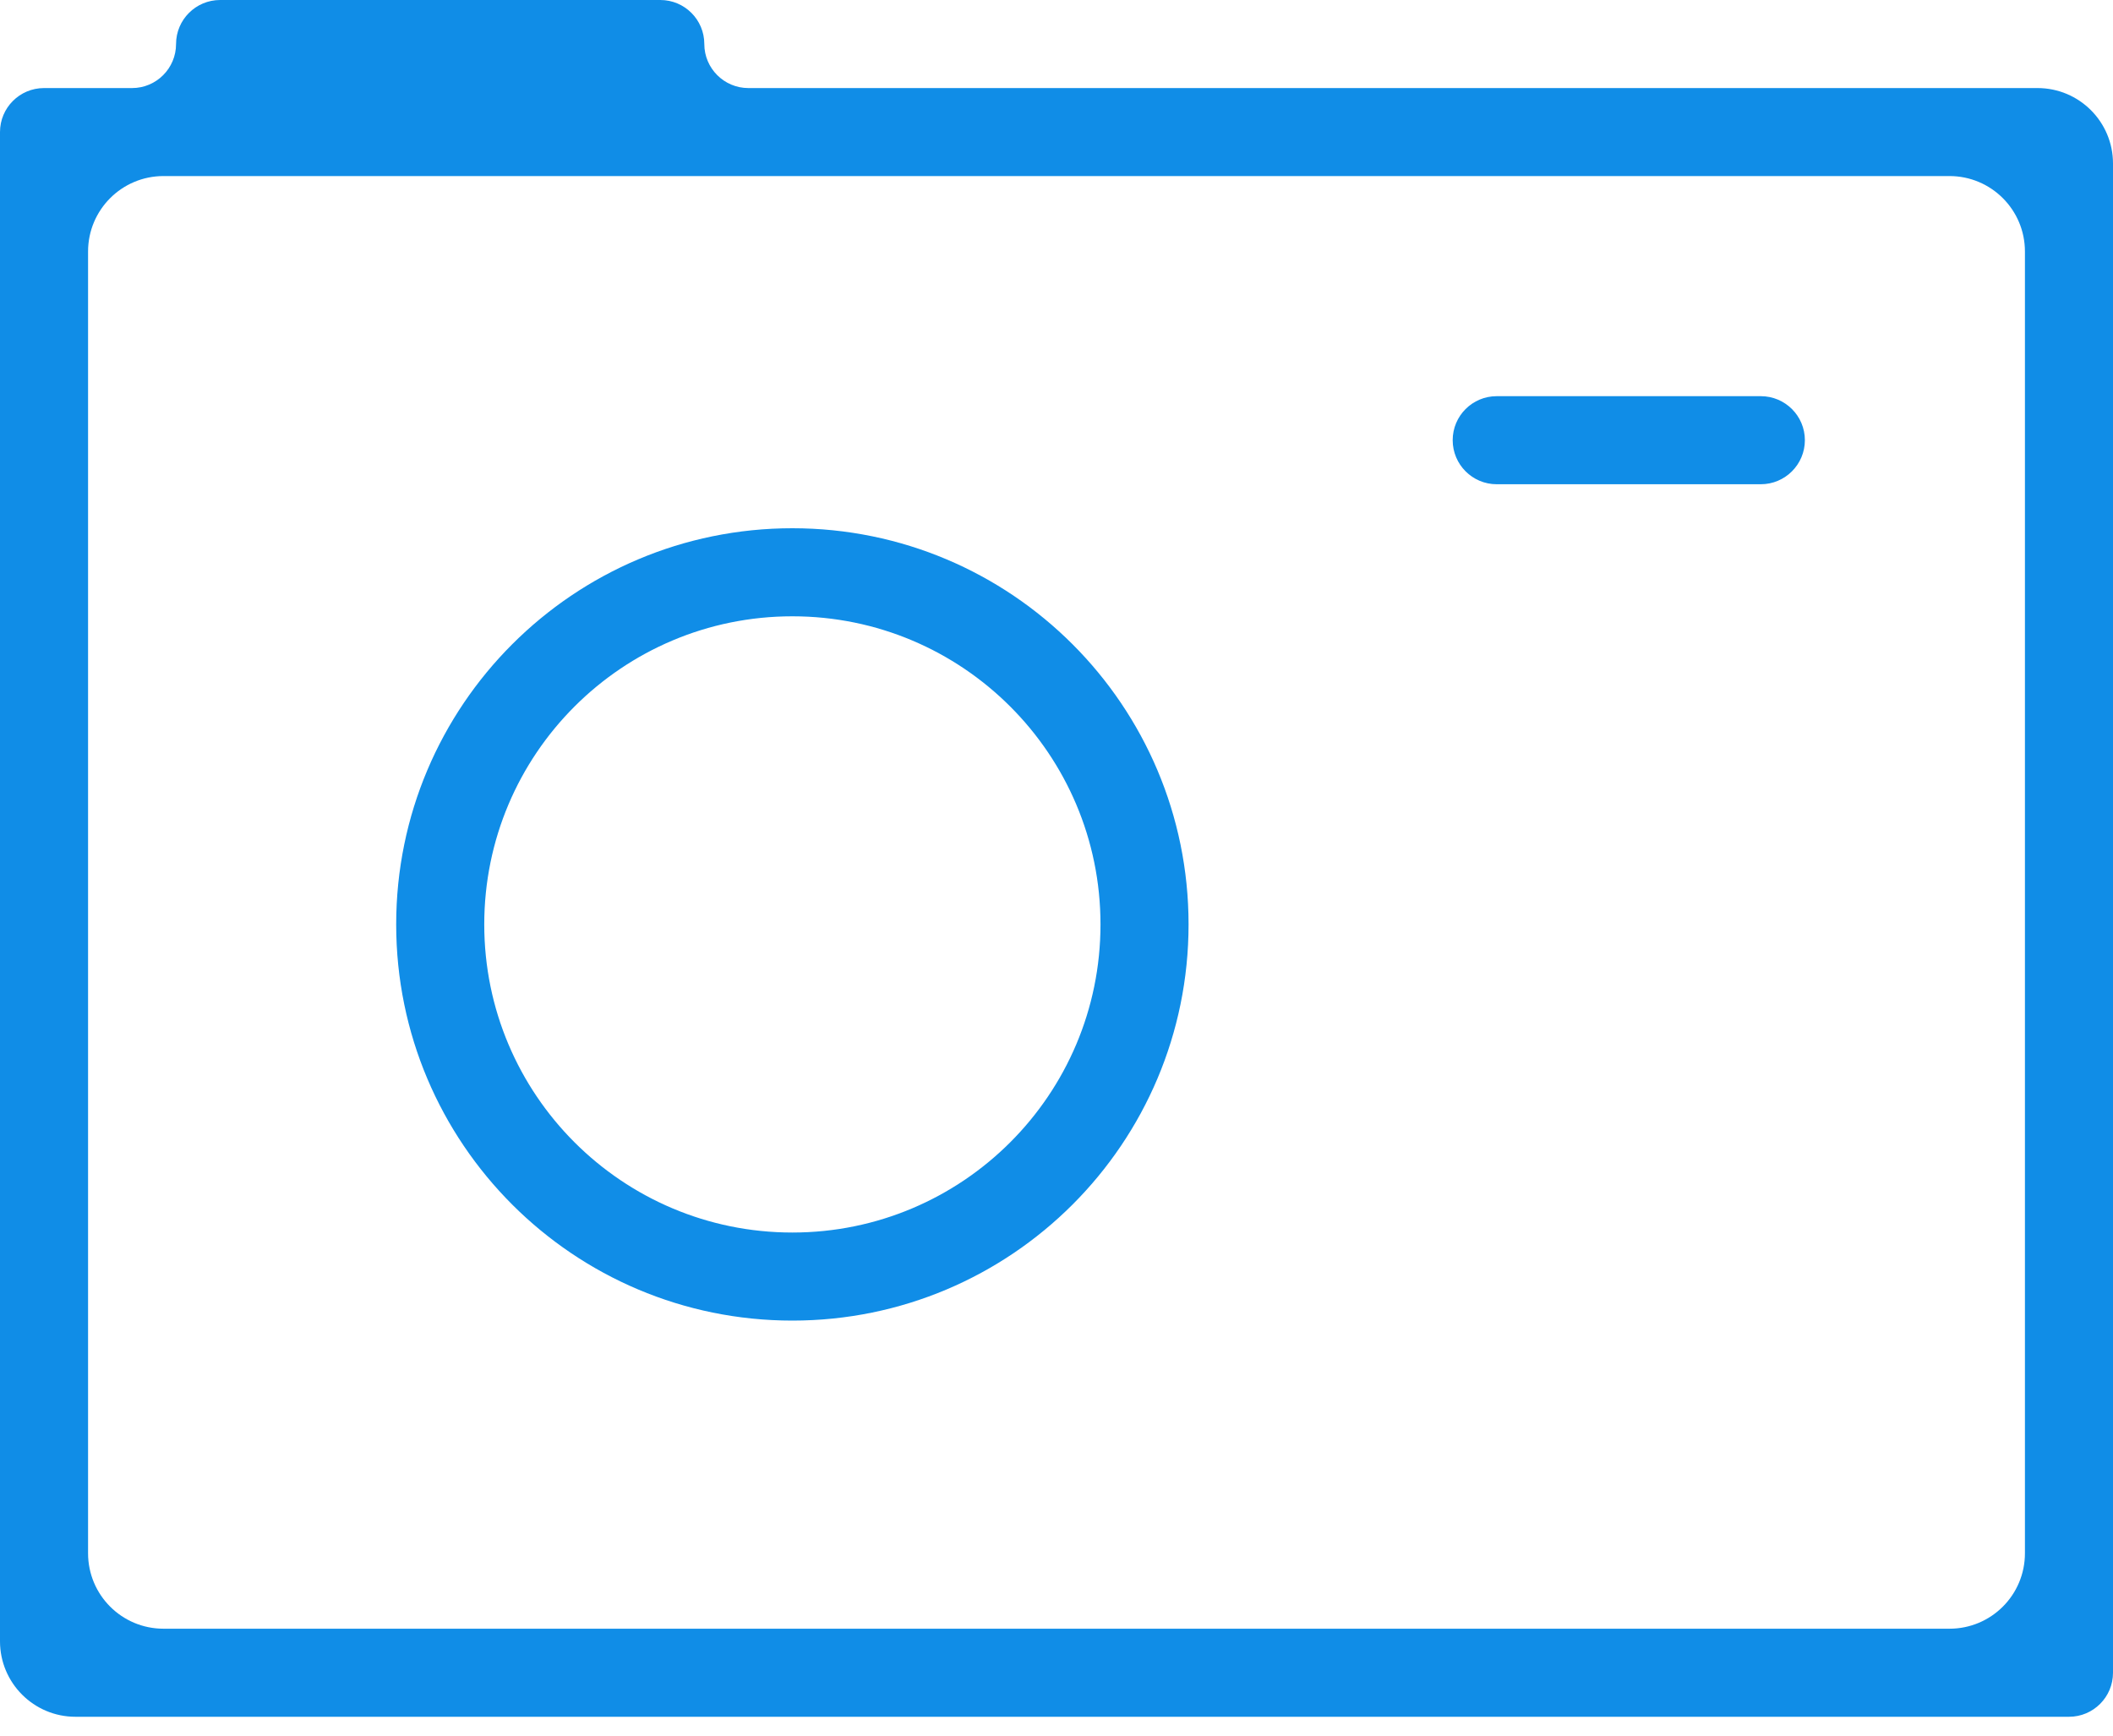 <svg width="28" height="23" viewBox="0 0 28 23" fill="none" xmlns="http://www.w3.org/2000/svg">
<path d="M2.333 22.75H1C0.448 22.75 0 22.302 0 21.75V20.417V3.5V1.75C0 1.428 0.261 1.167 0.583 1.167H1.75C2.072 1.167 2.333 0.905 2.333 0.583C2.333 0.261 2.595 0 2.917 0H7H7.583H8.75C9.072 0 9.333 0.261 9.333 0.583C9.333 0.905 9.595 1.167 9.917 1.167H25.667H27C27.552 1.167 28 1.614 28 2.167V3.5V21.583V22.167C28 22.489 27.739 22.75 27.417 22.75H2.333ZM26.833 3.333C26.833 2.781 26.386 2.333 25.833 2.333H2.167C1.614 2.333 1.167 2.781 1.167 3.333V20.583C1.167 21.136 1.614 21.583 2.167 21.583H25.833C26.386 21.583 26.833 21.136 26.833 20.583V3.333ZM10.5 7C13.4 7 15.75 9.35 15.75 12.25C15.75 15.15 13.4 17.5 10.5 17.5C7.6 17.5 5.25 15.15 5.25 12.25C5.25 9.35 7.6 7 10.5 7ZM10.5 16.333C12.755 16.333 14.583 14.505 14.583 12.25C14.583 9.995 12.755 8.167 10.5 8.167C8.245 8.167 6.417 9.995 6.417 12.25C6.417 14.505 8.245 16.333 10.5 16.333ZM23.917 5.833C23.917 6.155 23.655 6.417 23.333 6.417H19.833C19.511 6.417 19.25 6.155 19.25 5.833C19.25 5.511 19.511 5.25 19.833 5.25H23.333C23.655 5.25 23.917 5.511 23.917 5.833Z" fill="#108DE7"/>
</svg>
